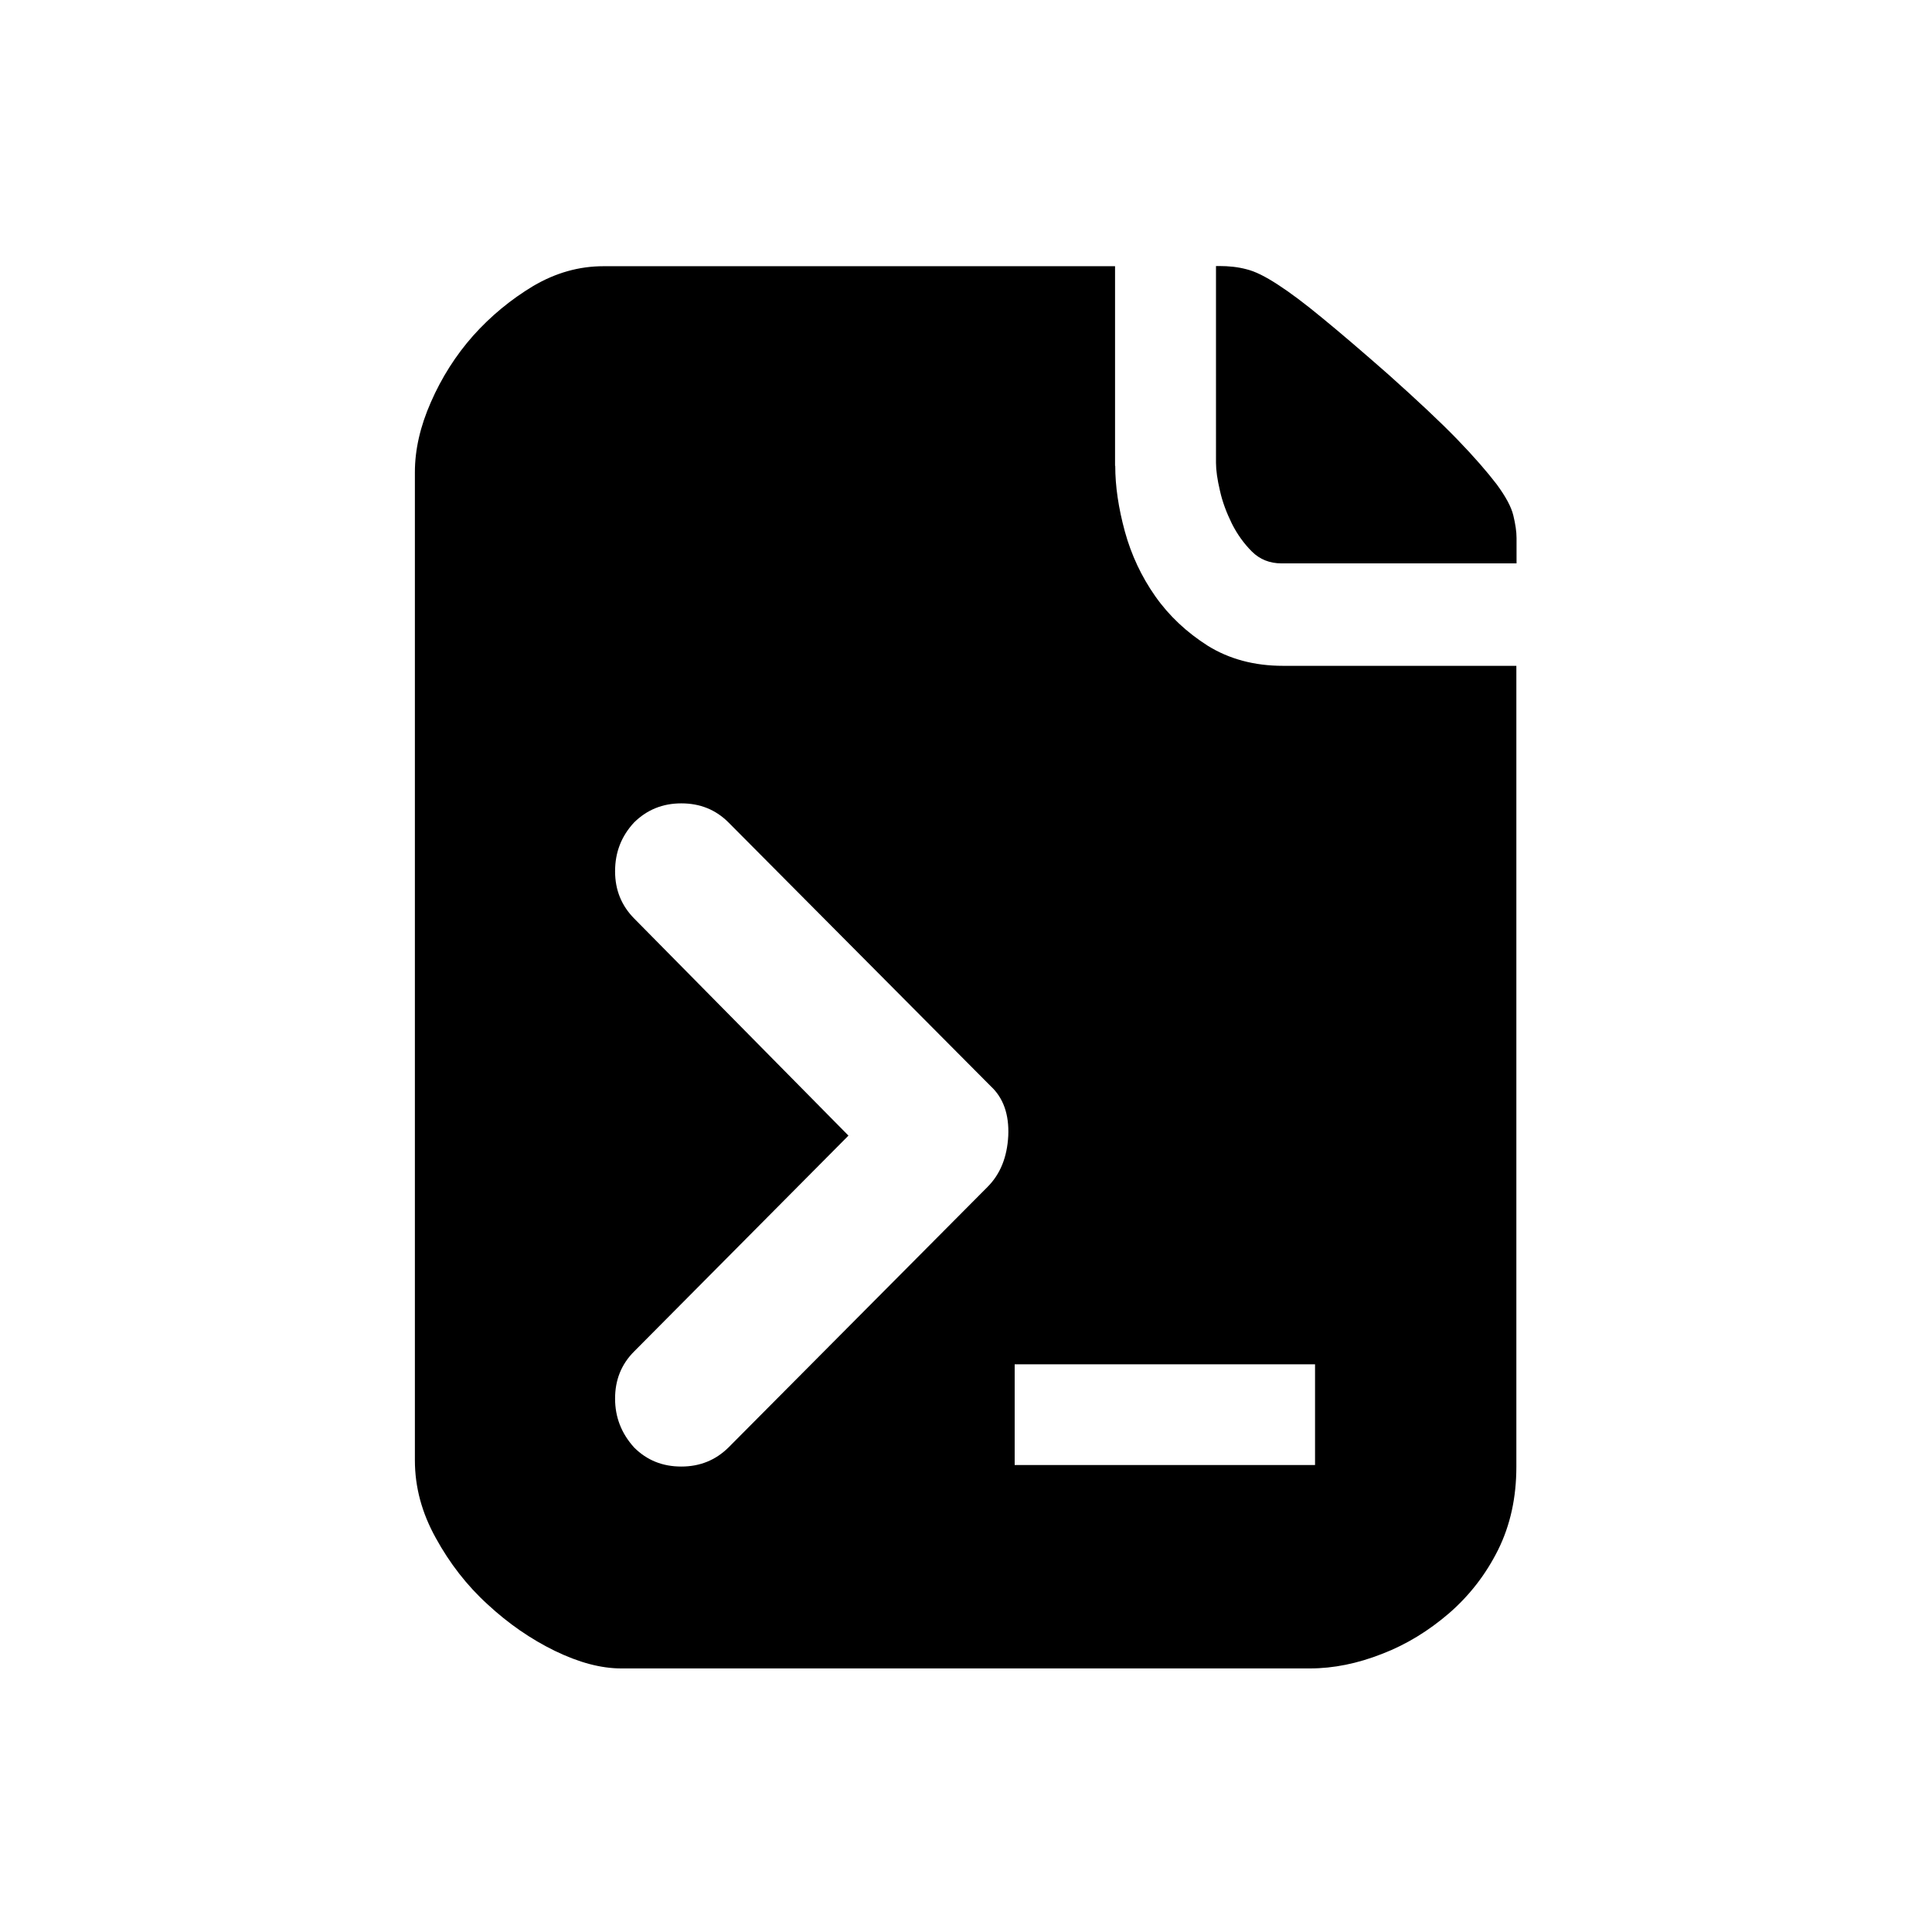 <?xml version="1.0" standalone="no"?><!DOCTYPE svg PUBLIC "-//W3C//DTD SVG 1.1//EN" "http://www.w3.org/Graphics/SVG/1.1/DTD/svg11.dtd"><svg class="icon" width="32px" height="32.00px" viewBox="0 0 1024 1024" version="1.1" xmlns="http://www.w3.org/2000/svg"><path d="M736 198.6c15.2 13.6 27.4 25 36.4 34.3 9 9.3 15.9 17.3 20.8 23.7 4.8 6.5 7.8 12 8.9 16.6 1.1 4.6 1.7 8.5 1.7 11.9v13.5H679.2c-6.2 0-11.5-2.1-15.7-6.3-4.2-4.2-7.8-9.2-10.6-14.8-2.8-5.7-5-11.5-6.3-17.4-1.4-5.9-2.1-10.9-2.1-14.8V141h1.7c5.1 0 9.9 0.5 14.4 1.7 4.6 1.1 10 3.8 16.6 8.1 6.5 4.2 14.4 10.1 23.7 17.8 9.3 7.6 21 17.6 35.1 30z m-144.9 48.3c0 10.8 1.7 22.3 5.1 34.8 3.4 12.4 8.8 23.9 16.1 34.3 7.3 10.4 16.7 19.2 27.9 26.3 11.3 7 24.6 10.6 39.8 10.6h123.7v424.5c0 16.3-3.2 31-9.7 44.1-6.5 13-15.1 24.1-25.9 33.5-10.8 9.3-22.6 16.6-35.6 21.6-13 5.1-25.7 7.7-38.2 7.7h-365c-10.8 0-22.4-3.1-35.2-9.3-12.7-6.2-24.6-14.4-35.6-24.6-11.1-10.1-20.2-21.9-27.5-35.2-7.4-13.3-11.1-27-11.1-41.2V250.3c0-11.9 2.8-24.3 8.5-37.2 5.7-13 13.1-24.7 22.4-35.2 9.3-10.4 20-19.2 31.8-26.3 11.9-7 24.3-10.5 37.2-10.5H591v105.8h0.1z m-67.7 382.2c6.8-6.8 10.4-15.8 11-27.1 0.5-11.3-2.6-20.1-9.3-26.3l-139-139.8c-6.8-6.8-15.1-10.1-25-10.1s-18.2 3.4-25 10.1c-6.8 7.3-10.1 15.9-10.1 25.9 0 9.9 3.4 18.2 10.1 25l113.6 115.1-113.6 114.4c-6.8 6.8-10.1 15.1-10.1 25s3.4 18.5 10.1 25.9c6.8 6.8 15.1 10.1 25 10.1s18.2-3.4 25-10.1l137.3-138.1z m173.6 94H537.8v53.4H697v-53.4z m0 0" /></svg>